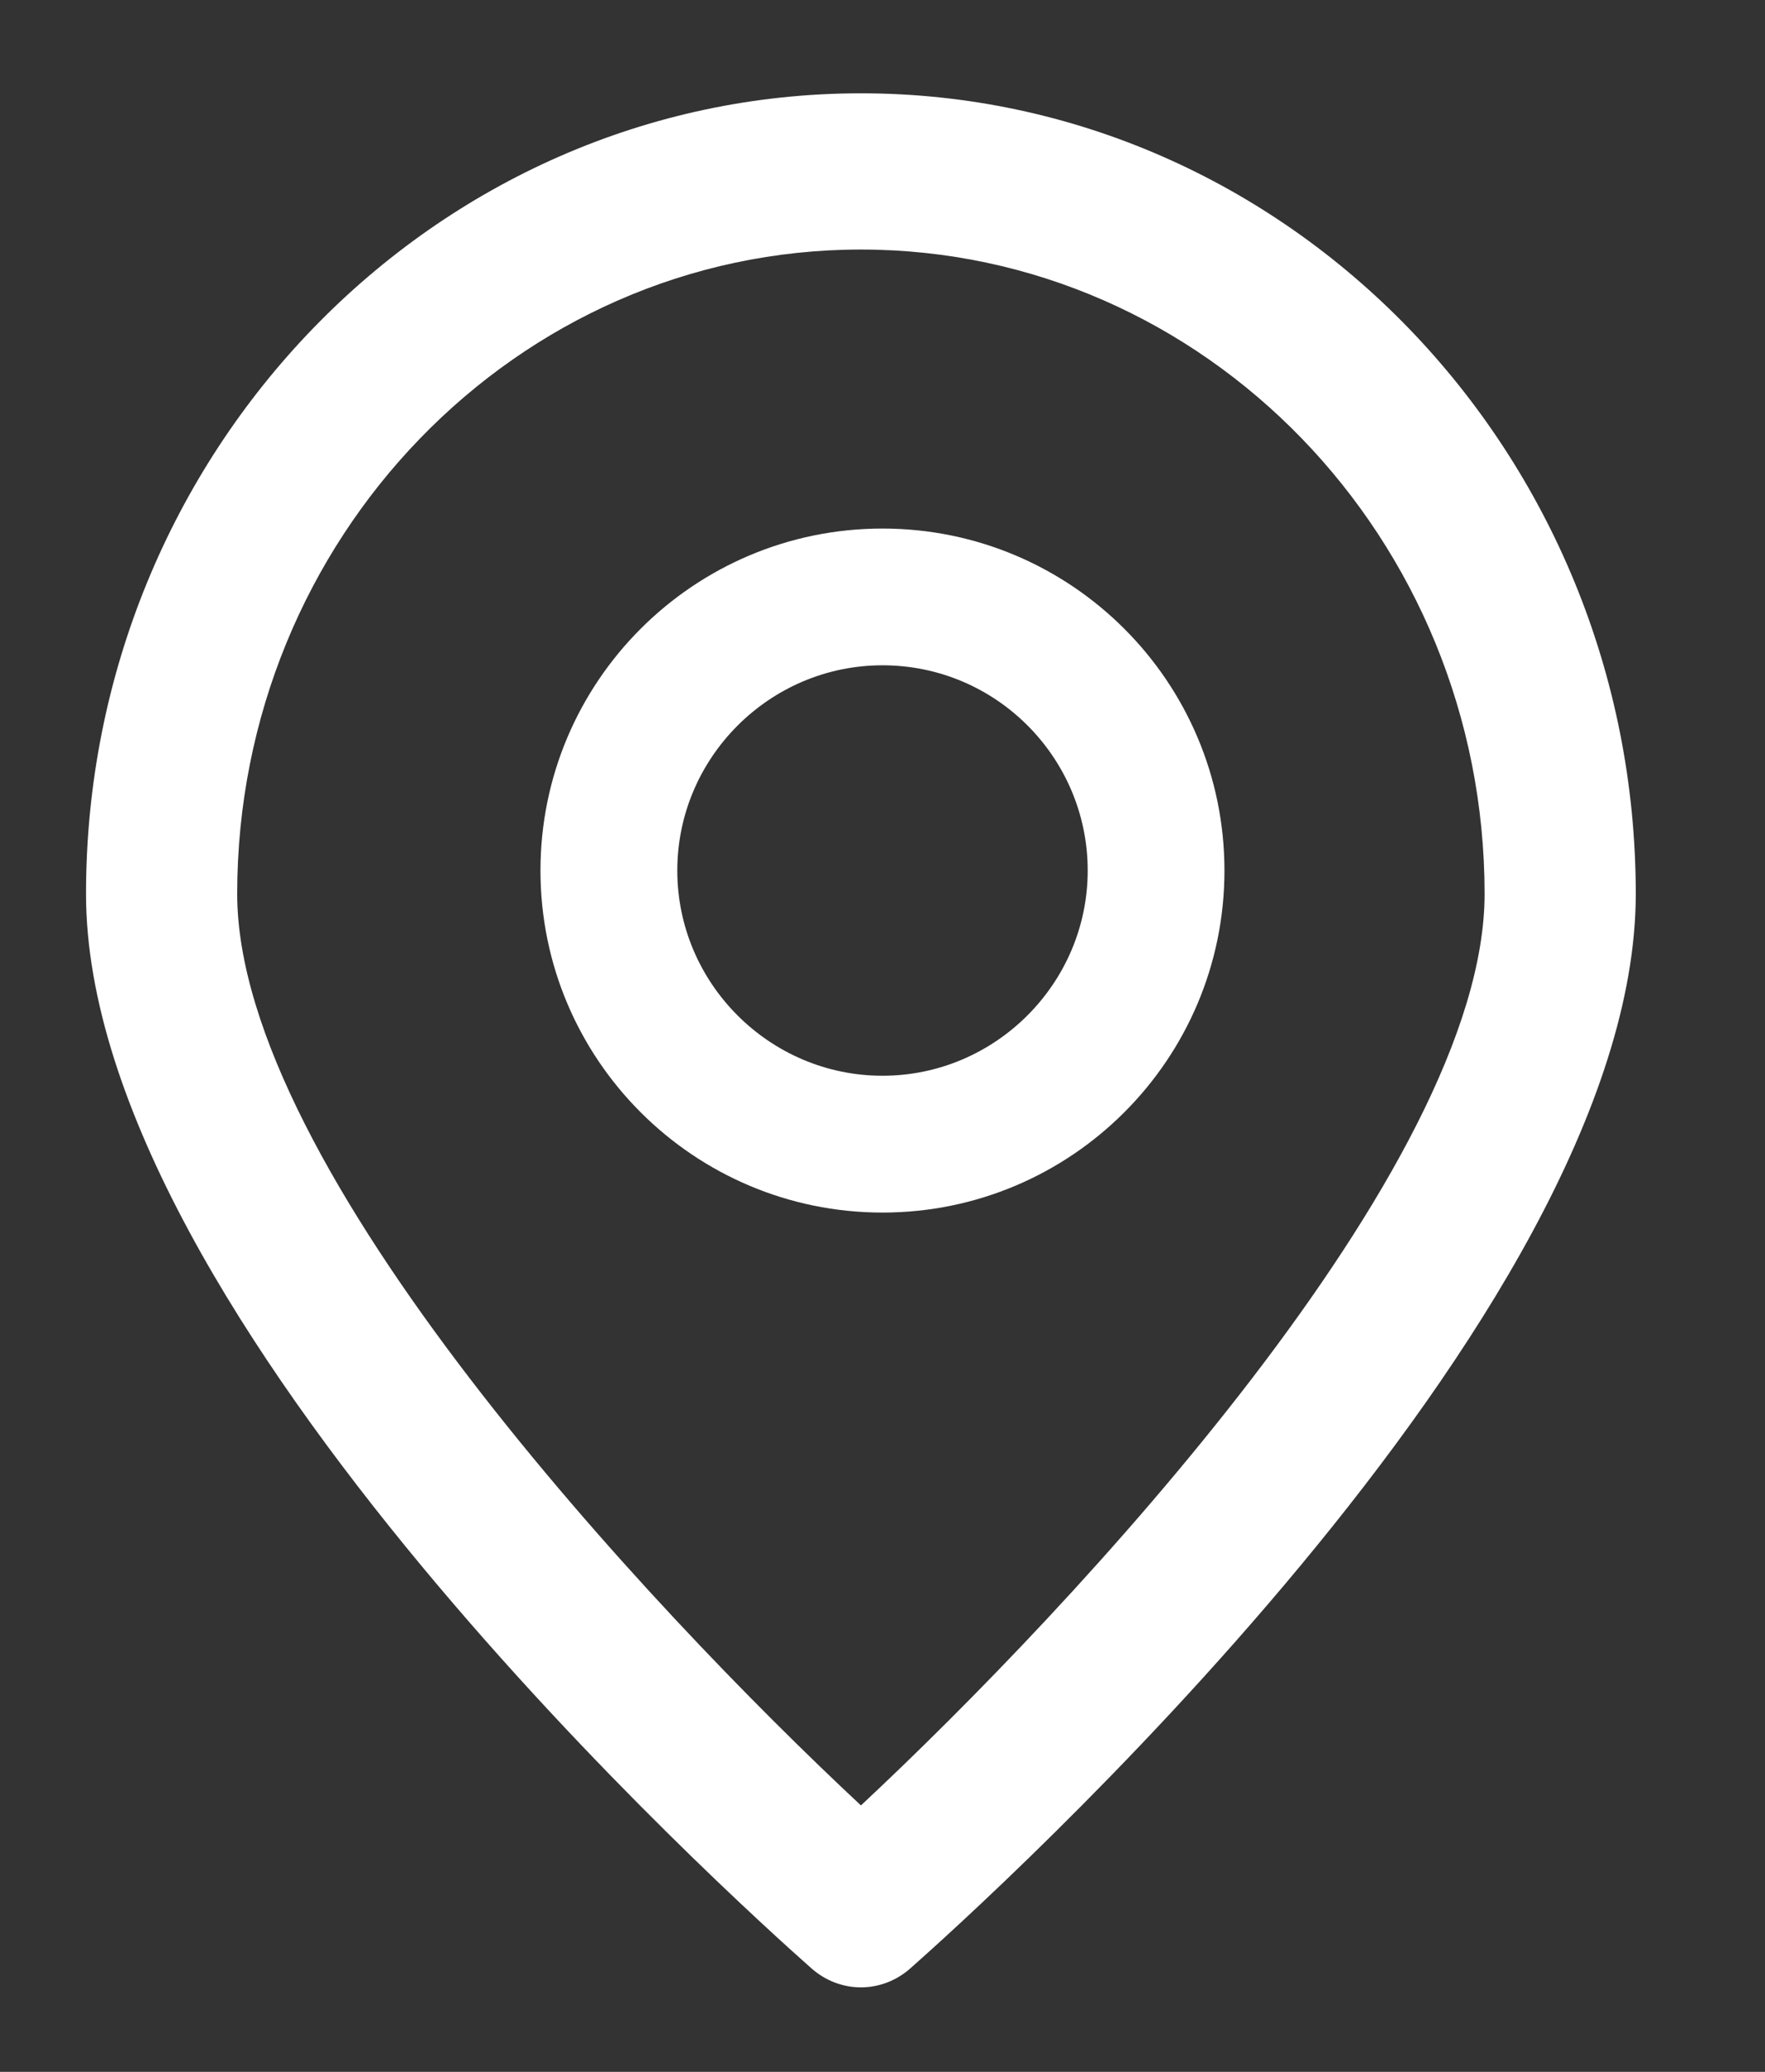 <svg width="23" height="27" viewBox="0 0 23 27" fill="none" xmlns="http://www.w3.org/2000/svg">
<rect x="0" y="0" width="23" height="27" fill="#333333" stroke="none"/>
<path d="M11.219 25.899C10.992 25.899 10.765 25.818 10.578 25.655C9.613 24.8 1.121 17.166 1.121 11.649C1.121 5.898 5.653 1.216 11.219 1.216C16.785 1.216 21.316 5.898 21.316 11.649C21.316 17.166 12.824 24.8 11.859 25.655C11.672 25.818 11.445 25.899 11.219 25.899ZM11.219 3.252C6.736 3.252 3.091 7.018 3.091 11.649C3.091 15.222 8.47 20.963 11.219 23.528C13.967 20.963 19.346 15.222 19.346 11.649C19.346 7.018 15.701 3.252 11.219 3.252Z" fill="white"/>
<path d="M11.5 15.802C9.04 15.802 7.043 13.805 7.043 11.345C7.043 8.884 9.04 6.888 11.5 6.888C13.96 6.888 15.956 8.884 15.956 11.345C15.956 13.805 13.96 15.802 11.5 15.802ZM11.5 8.67C10.029 8.67 8.826 9.874 8.826 11.345C8.826 12.815 10.029 14.019 11.5 14.019C12.97 14.019 14.174 12.815 14.174 11.345C14.174 9.874 12.979 8.67 11.5 8.67Z" fill="white"/>
</svg>
